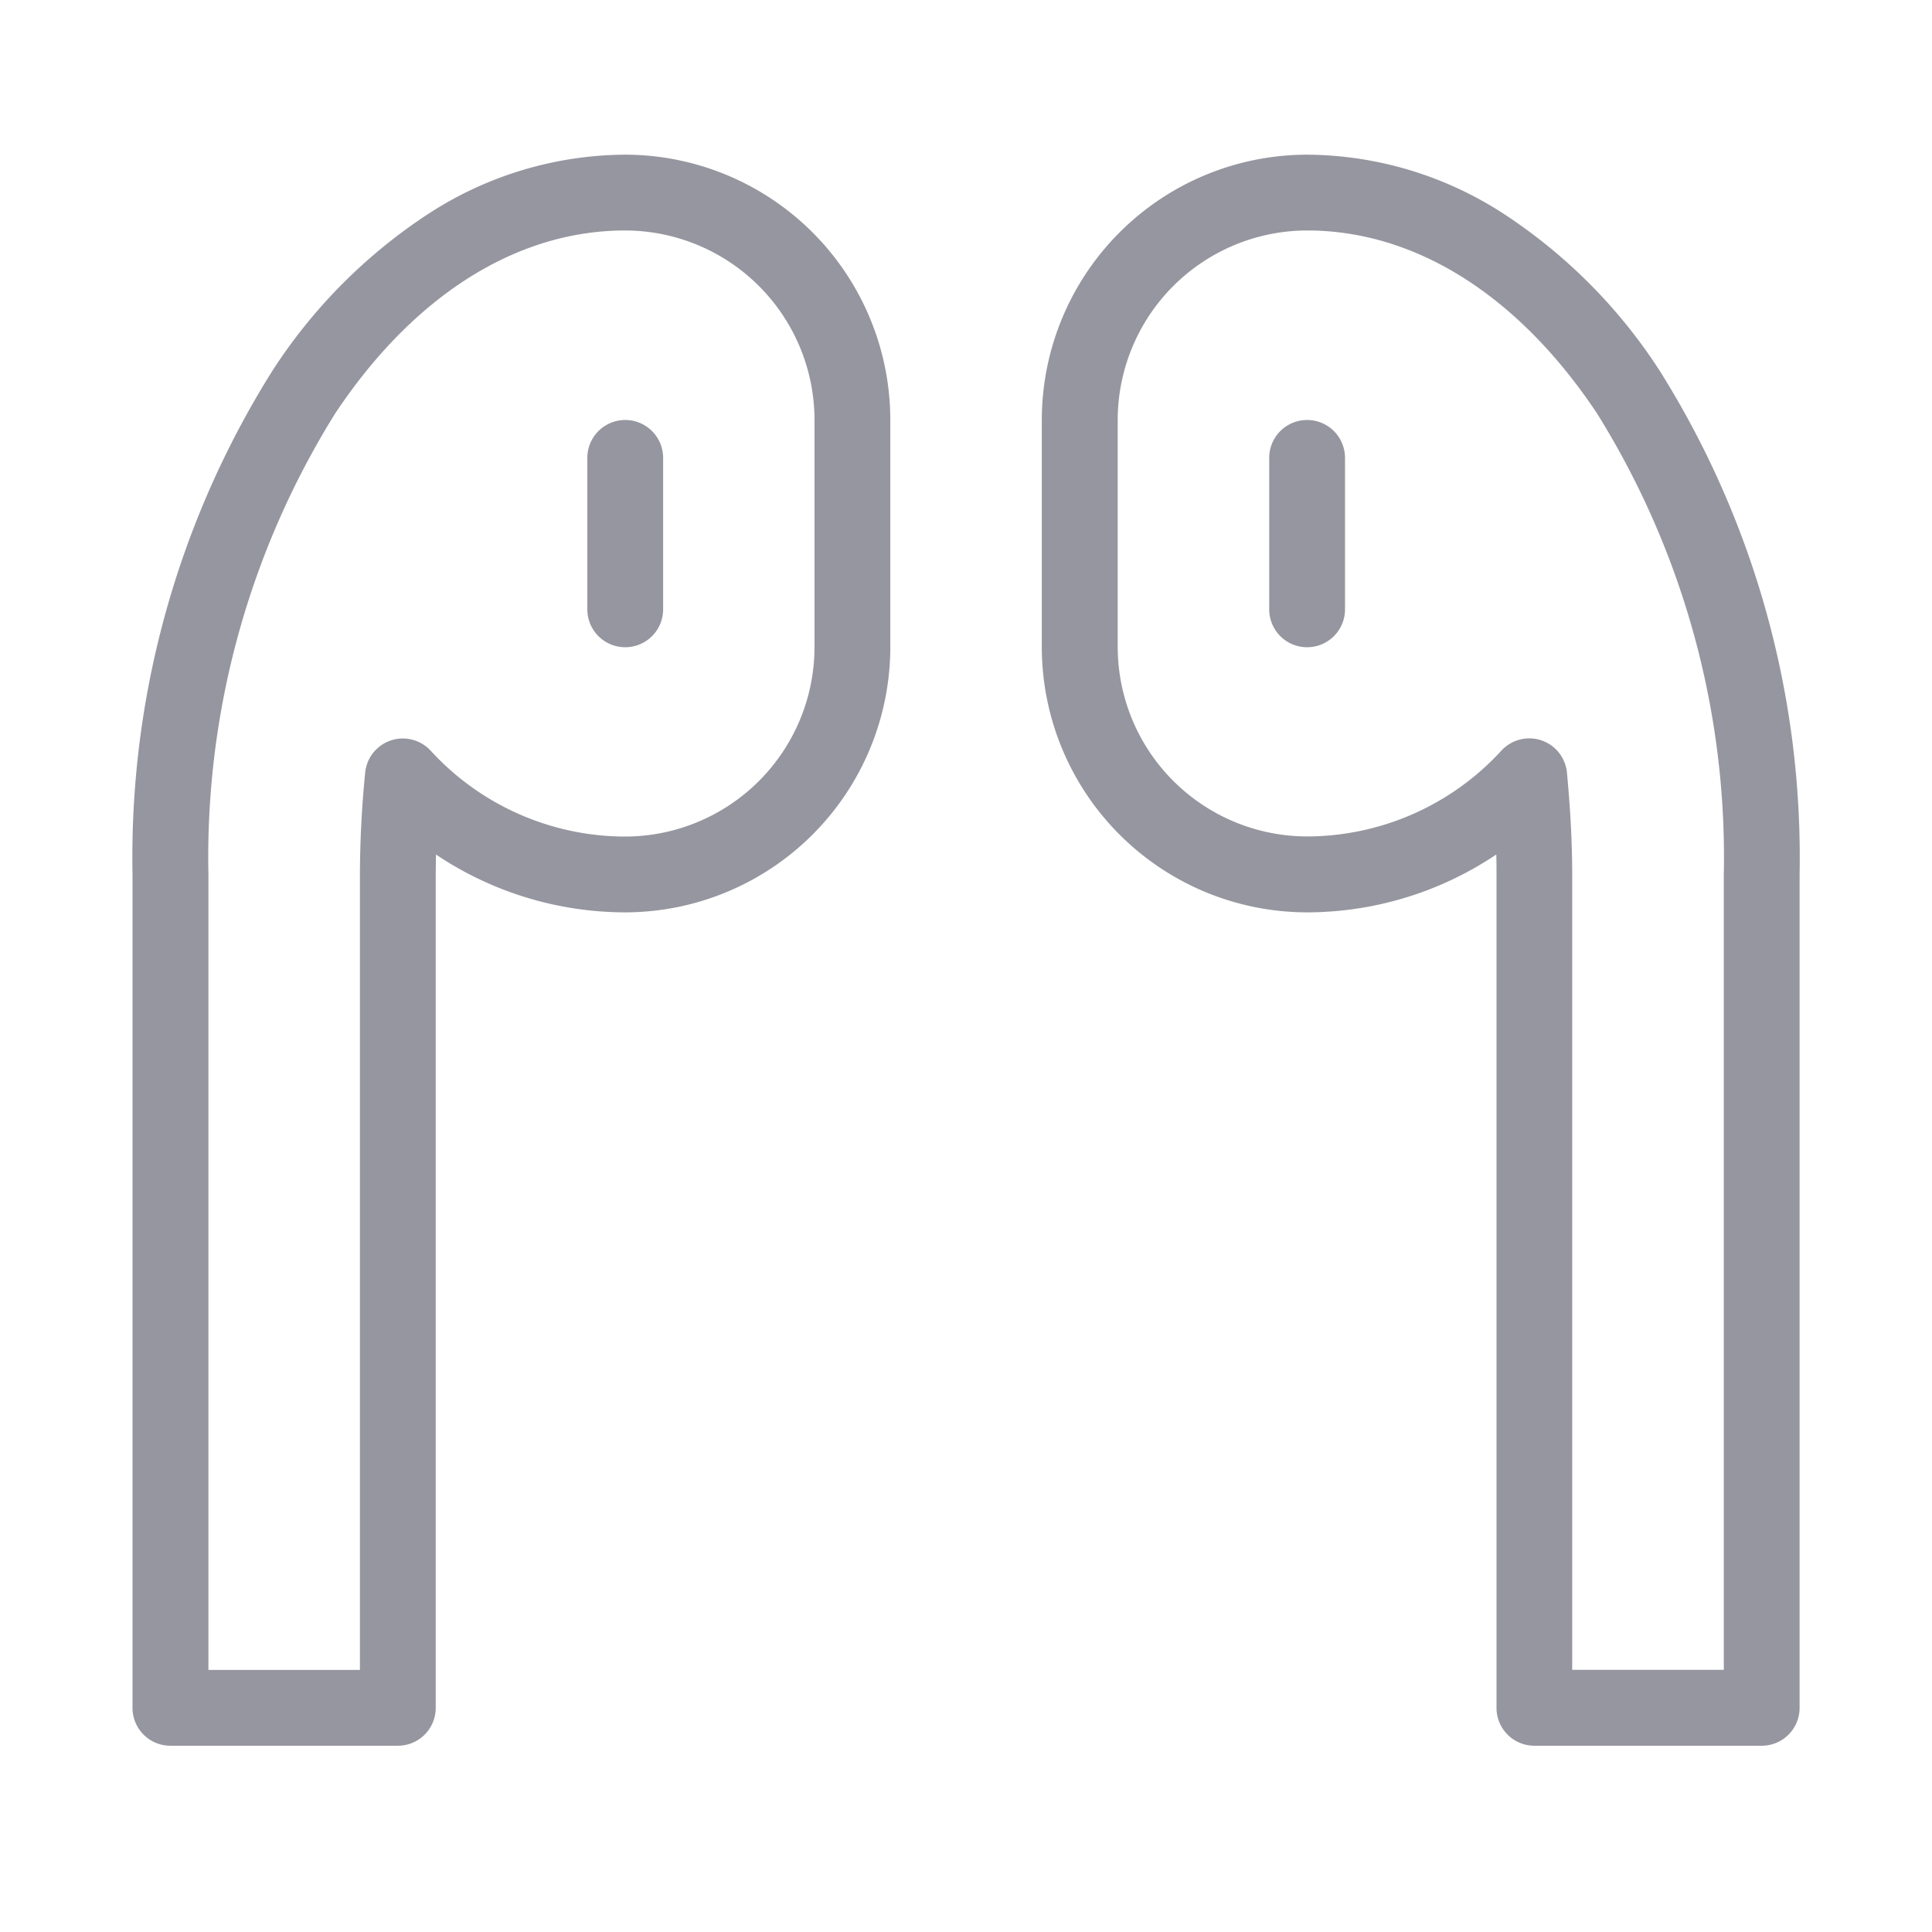 <svg xmlns="http://www.w3.org/2000/svg" width="16" height="16" viewBox="0 0 16 17" fill="#9696a0"><path d="M11.001 1.361c.617.004 1.22.186 1.736.524.548.36 1.015.83 1.37 1.382a8.05 8.05 0 0 1 1.228 4.427v7.333a.333.333 0 0 1-.334.334h-2a.333.333 0 0 1-.333-.334V7.694c0-.057 0-.116-.002-.175A2.994 2.994 0 0 1 11 8.028a2.336 2.336 0 0 1-2.333-2.334v-2a2.336 2.336 0 0 1 2.333-2.333Zm3.667 13.333v-7a7.38 7.38 0 0 0-1.116-4.057c-.691-1.038-1.597-1.609-2.55-1.609a1.669 1.669 0 0 0-1.667 1.667v2A1.669 1.669 0 0 0 11 7.36a2.325 2.325 0 0 0 1.71-.754.333.333 0 0 1 .578.194c.03.32.046.612.046.893v7h1.333ZM5 1.361a2.336 2.336 0 0 1 2.334 2.334v2a2.336 2.336 0 0 1-2.333 2.333 2.994 2.994 0 0 1-1.665-.509l-.002.175v7.333a.333.333 0 0 1-.333.334H1a.333.333 0 0 1-.334-.334V7.694a8.05 8.05 0 0 1 1.228-4.427 4.687 4.687 0 0 1 1.37-1.382 3.204 3.204 0 0 1 1.736-.524Zm0 6a1.669 1.669 0 0 0 1.667-1.667v-2a1.669 1.669 0 0 0-1.666-1.666c-.954 0-1.86.571-2.551 1.609a7.38 7.38 0 0 0-1.116 4.057v7h1.333v-7a9.3 9.3 0 0 1 .046-.893.333.333 0 0 1 .578-.194A2.325 2.325 0 0 0 5 7.361Z"></path><path d="M5.001 5.695a.333.333 0 0 1-.333-.333V4.029a.333.333 0 0 1 .667 0v1.333A.333.333 0 0 1 5 5.695ZM11.001 5.695a.333.333 0 0 1-.333-.333V4.029a.333.333 0 1 1 .667 0v1.333a.333.333 0 0 1-.334.333Z"></path></svg>